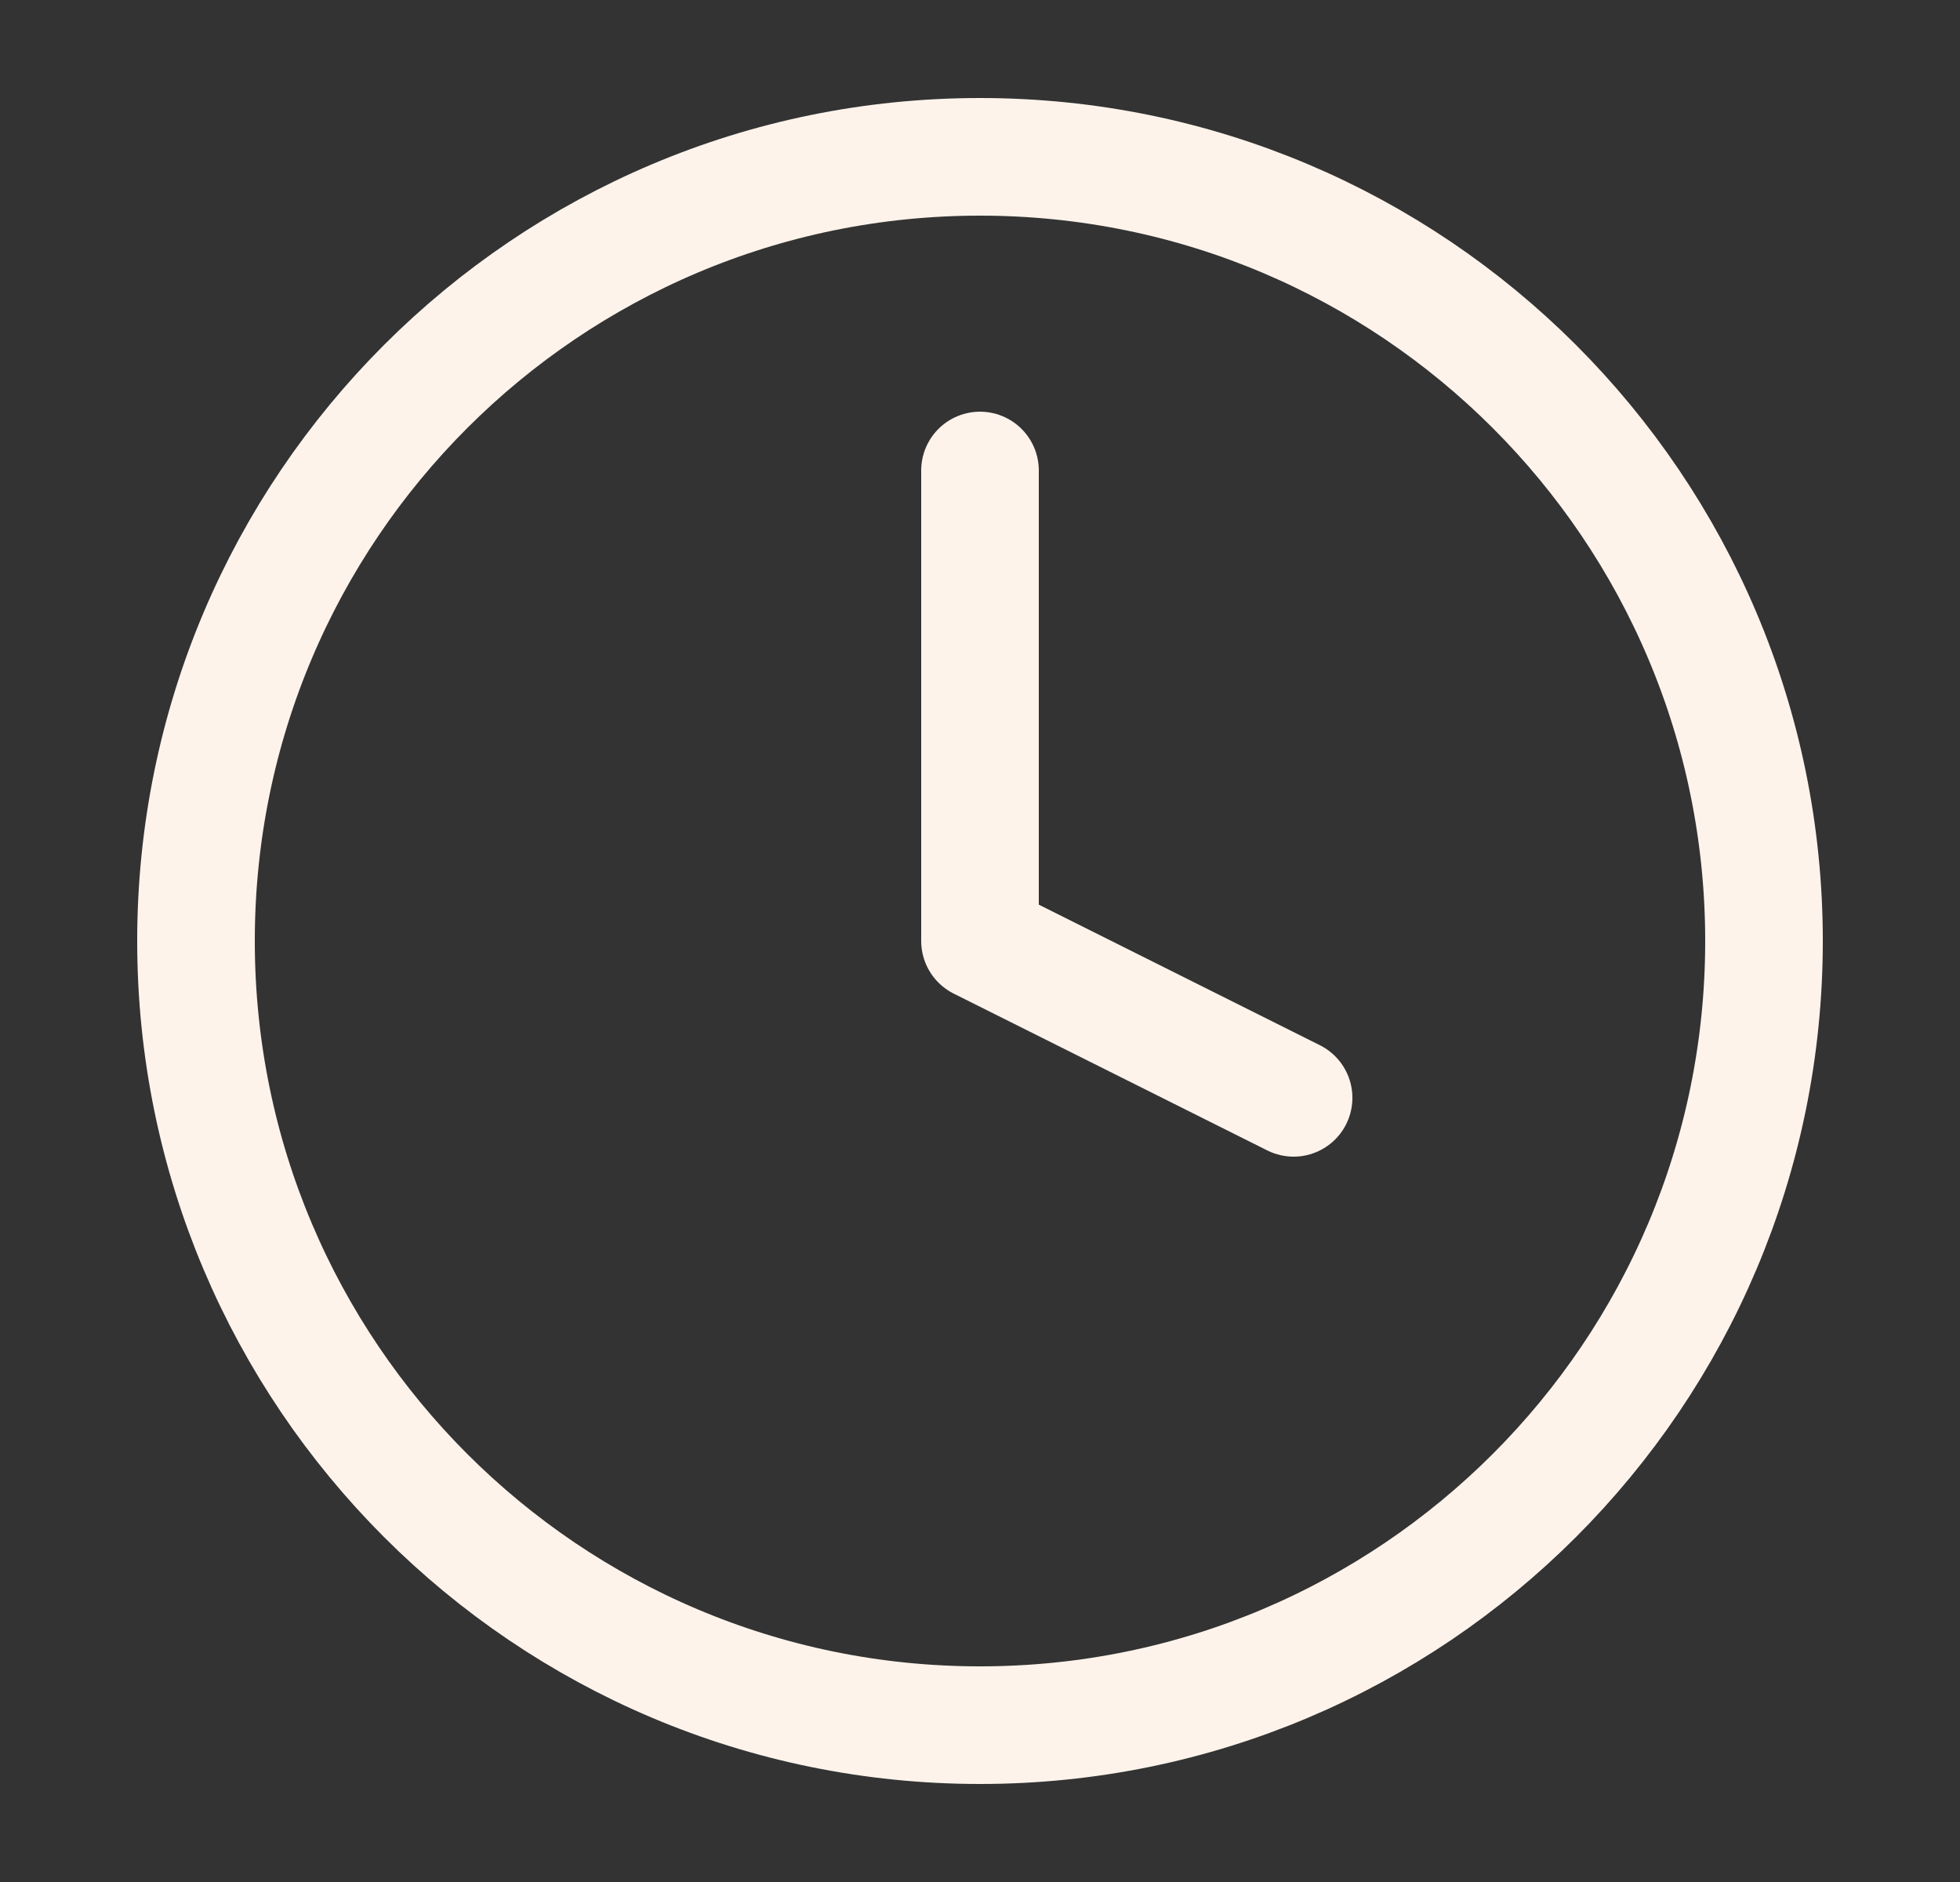 <svg width="25" height="24" viewBox="0 0 25 24" fill="none" xmlns="http://www.w3.org/2000/svg">
<rect x="0" y="0" width="25" height="24" fill="#333333" stroke="none"/>
<path d="M12.5 22C18.023 22 22.5 17.523 22.5 12C22.5 6.477 18.023 2 12.5 2C6.977 2 2.5 6.477 2.5 12C2.5 17.523 6.977 22 12.5 22Z" stroke="#FDF3EB" stroke-width="1.5" stroke-linecap="round" stroke-linejoin="round"/>
<path d="M12.5 6V12L16.5 14" stroke="#FDF3EB" stroke-width="1.5" stroke-linecap="round" stroke-linejoin="round"/>
</svg>
